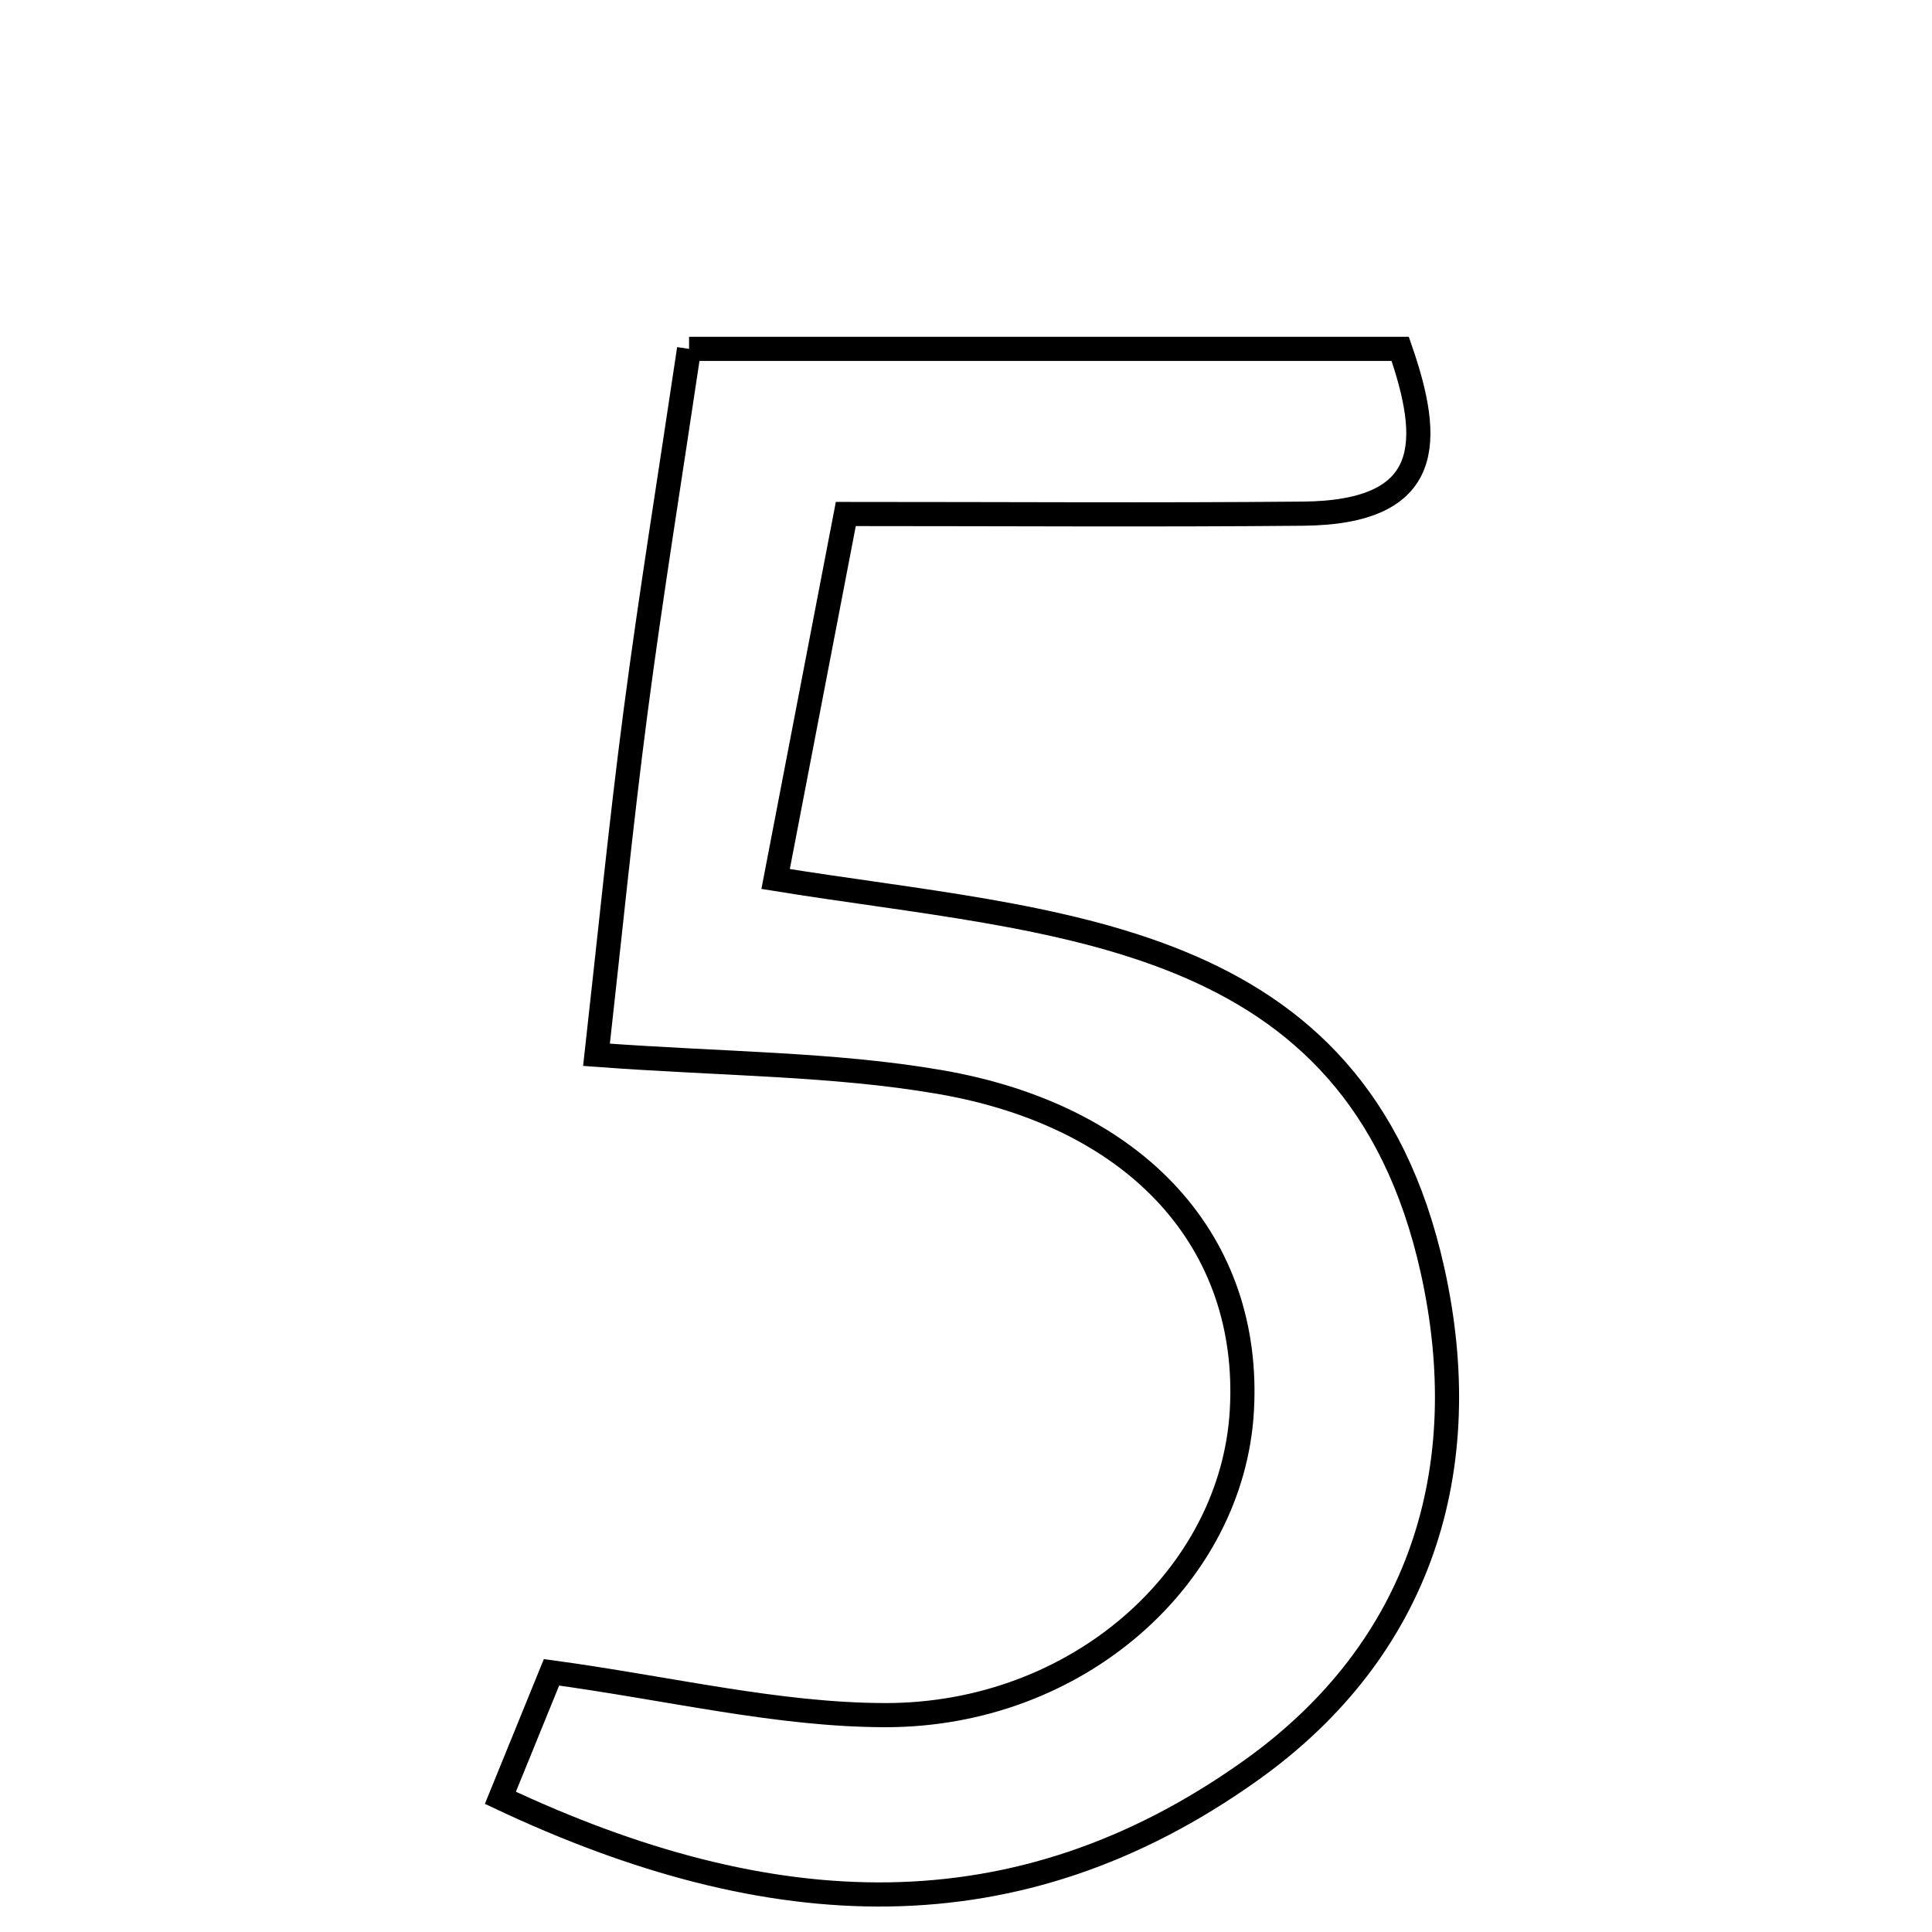 <svg xmlns="http://www.w3.org/2000/svg" viewBox="0.0 0.0 24.0 24.0" height="200px" width="200px"><path fill="none" stroke="black" stroke-width=".3" stroke-opacity="1.0"  filling="0" d="M8.56 4.334 C11.456 4.334 14.34 4.334 17.394 4.334 C17.789 5.475 17.819 6.365 16.188 6.381 C14.35 6.398 12.512 6.385 10.507 6.385 C10.202 7.97 9.934 9.364 9.635 10.919 C13.093 11.481 16.845 11.503 17.795 15.779 C18.343 18.243 17.657 20.486 15.534 21.996 C12.634 24.061 9.576 23.917 6.216 22.333 C6.518 21.592 6.694 21.16 6.851 20.774 C8.33 20.976 9.66 21.303 10.991 21.306 C13.39 21.311 15.311 19.578 15.427 17.521 C15.544 15.452 14.153 13.866 11.668 13.44 C10.351 13.214 8.995 13.22 7.41 13.103 C7.571 11.668 7.711 10.249 7.896 8.836 C8.086 7.388 8.32 5.948 8.56 4.334"></path></svg>